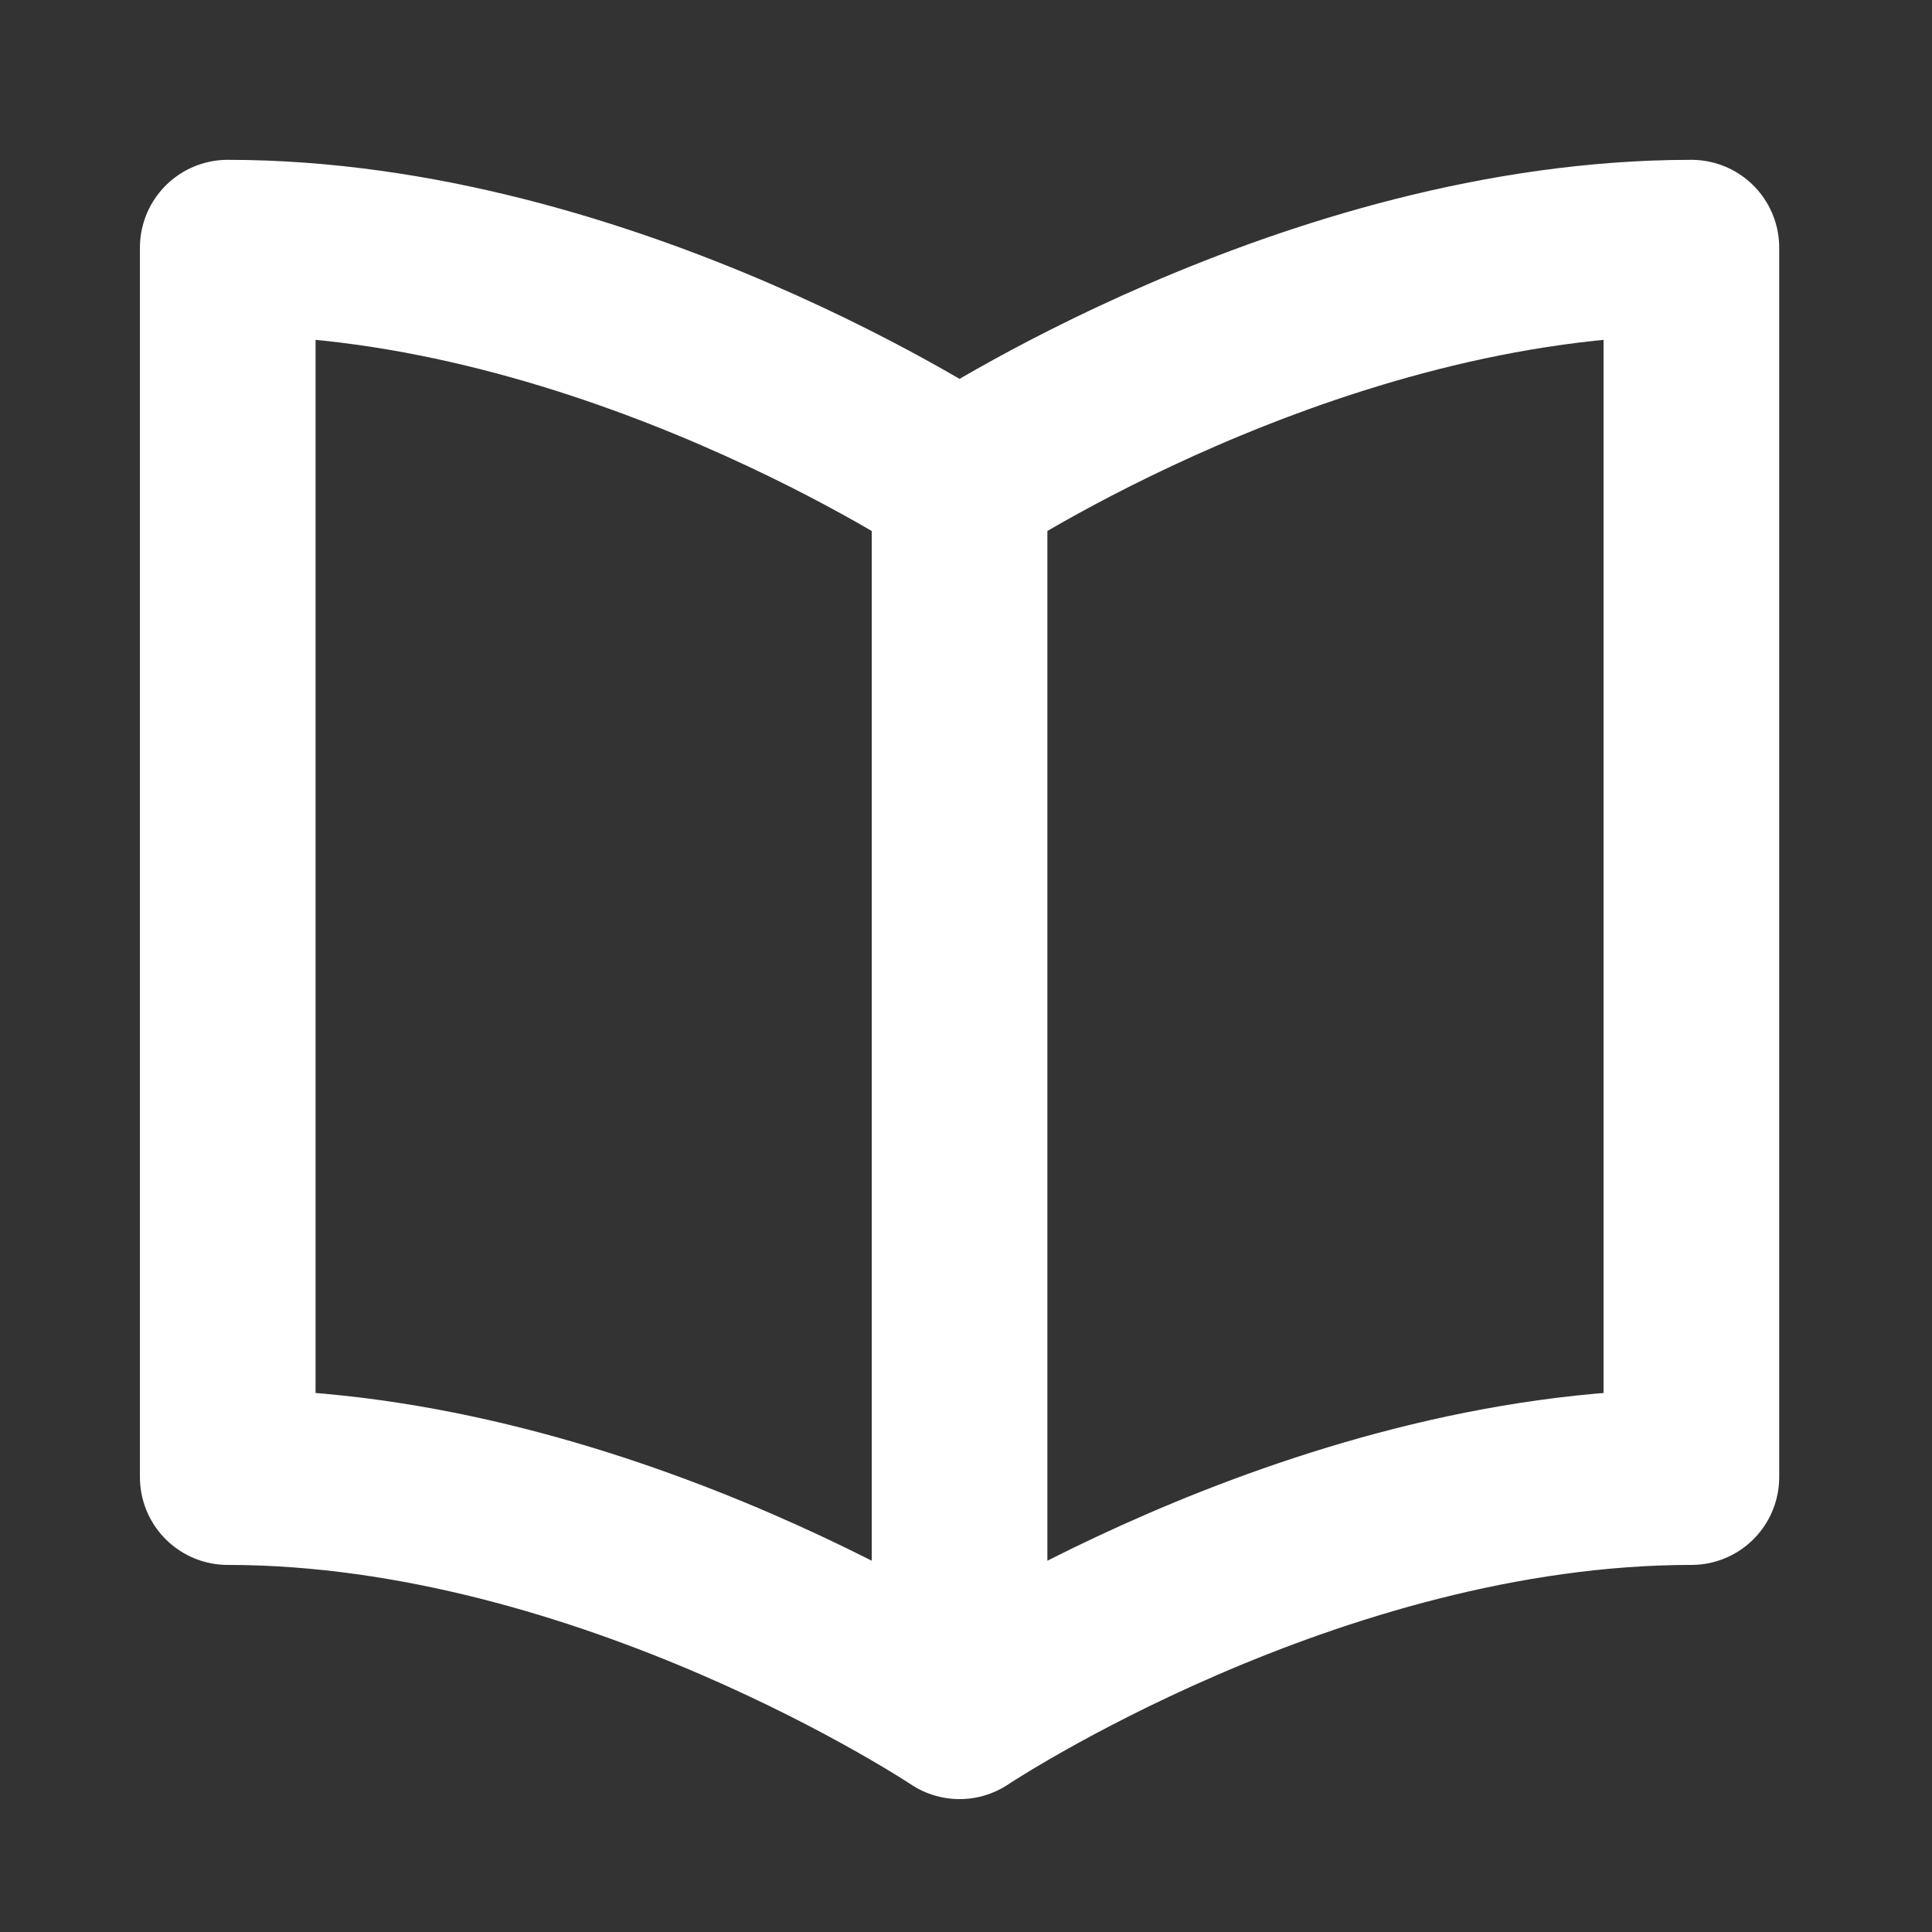 <svg width="33" height="33" viewBox="0 0 33 33" fill="none" xmlns="http://www.w3.org/2000/svg">
<rect x="0" y="0" width="33" height="33" fill="#333333" stroke="none"/>
<path d="M16.39 8.23C16.39 8.23 10.39 4.23 3.89 4.23V25.23C10.39 25.23 16.39 29.23 16.39 29.23M16.39 8.23C16.39 8.23 22.39 4.23 28.89 4.23V25.23C22.39 25.23 16.39 29.23 16.39 29.23M16.39 8.23V29.23" stroke="white" stroke-width="3" stroke-linecap="round" stroke-linejoin="round"/>
</svg>
